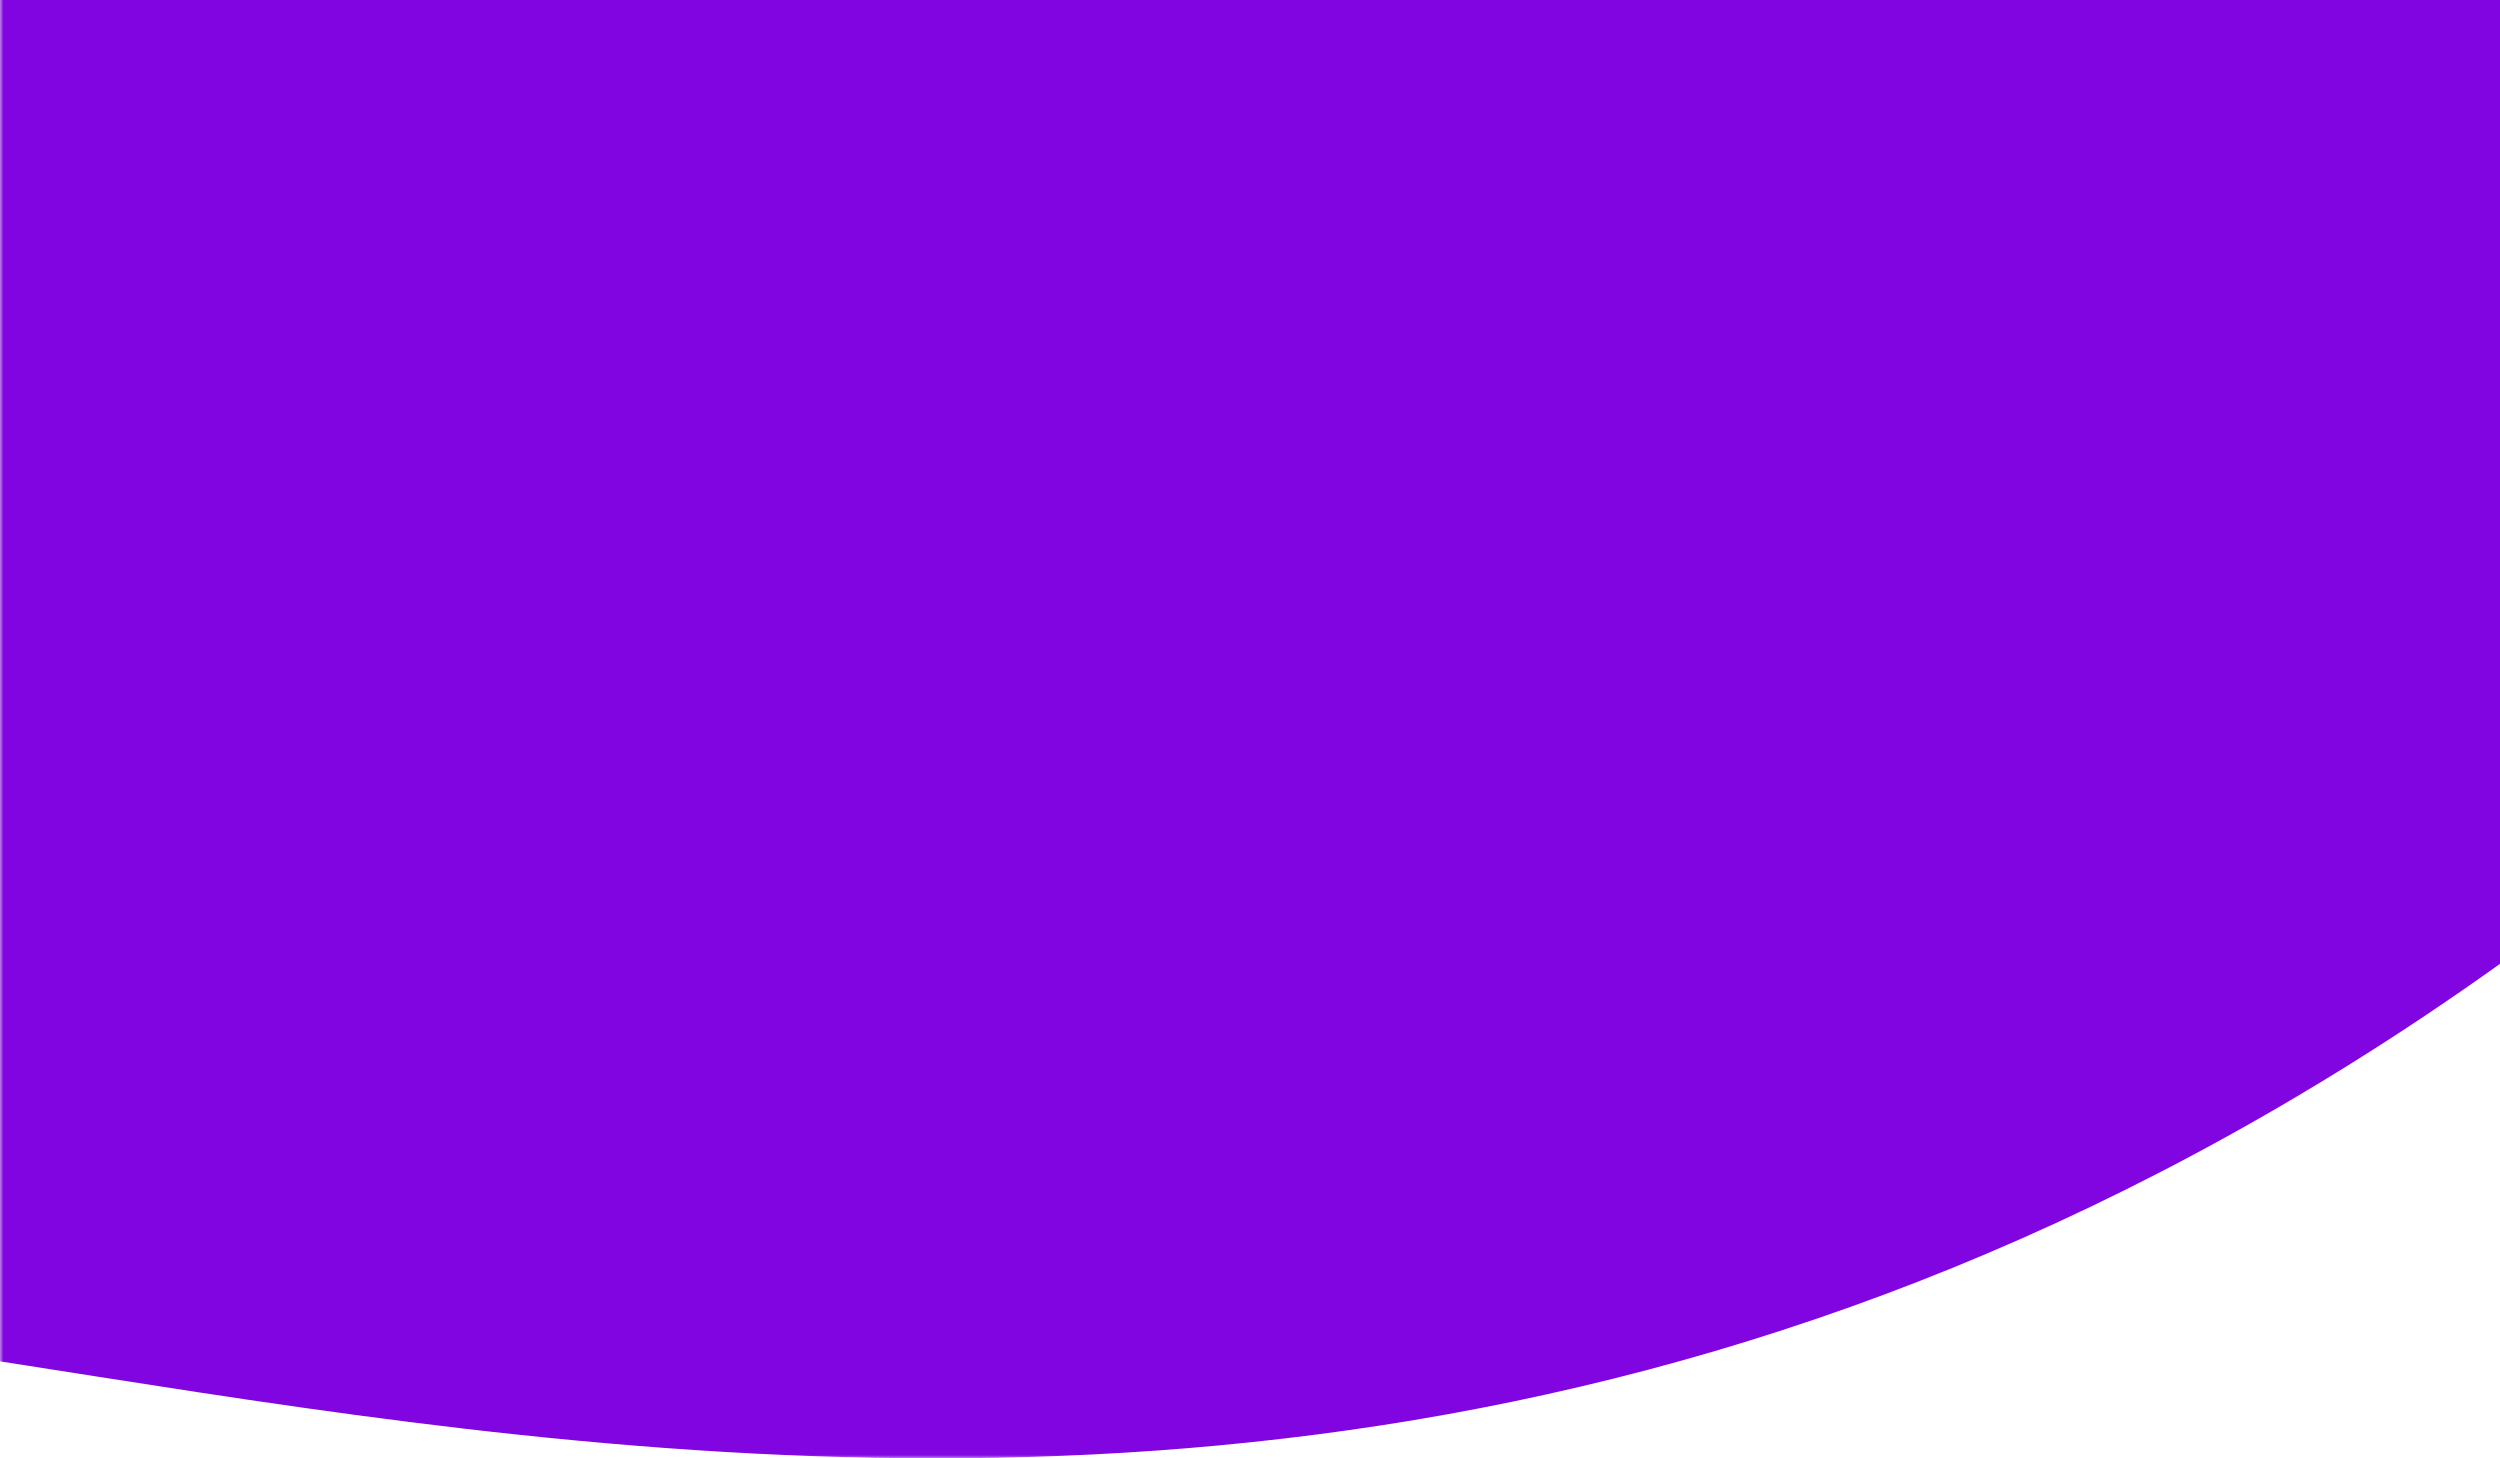 <svg width="360" height="210" viewBox="0 0 360 210" fill="none" xmlns="http://www.w3.org/2000/svg">
    <mask id="x5mzzp6z3a" style="mask-type:alpha" maskUnits="userSpaceOnUse" x="0" y="-75" width="539" height="285">
        <path fill="#C4C4C4" d="M0-75h539v285H0z"/>
    </mask>
    <g mask="url(#x5mzzp6z3a)">
        <path d="M0-184.25h592.9C394.443 269.487 144.931 218.545 0 196.036V-184.25z" fill="#8005E0"/>
    </g>
</svg>
